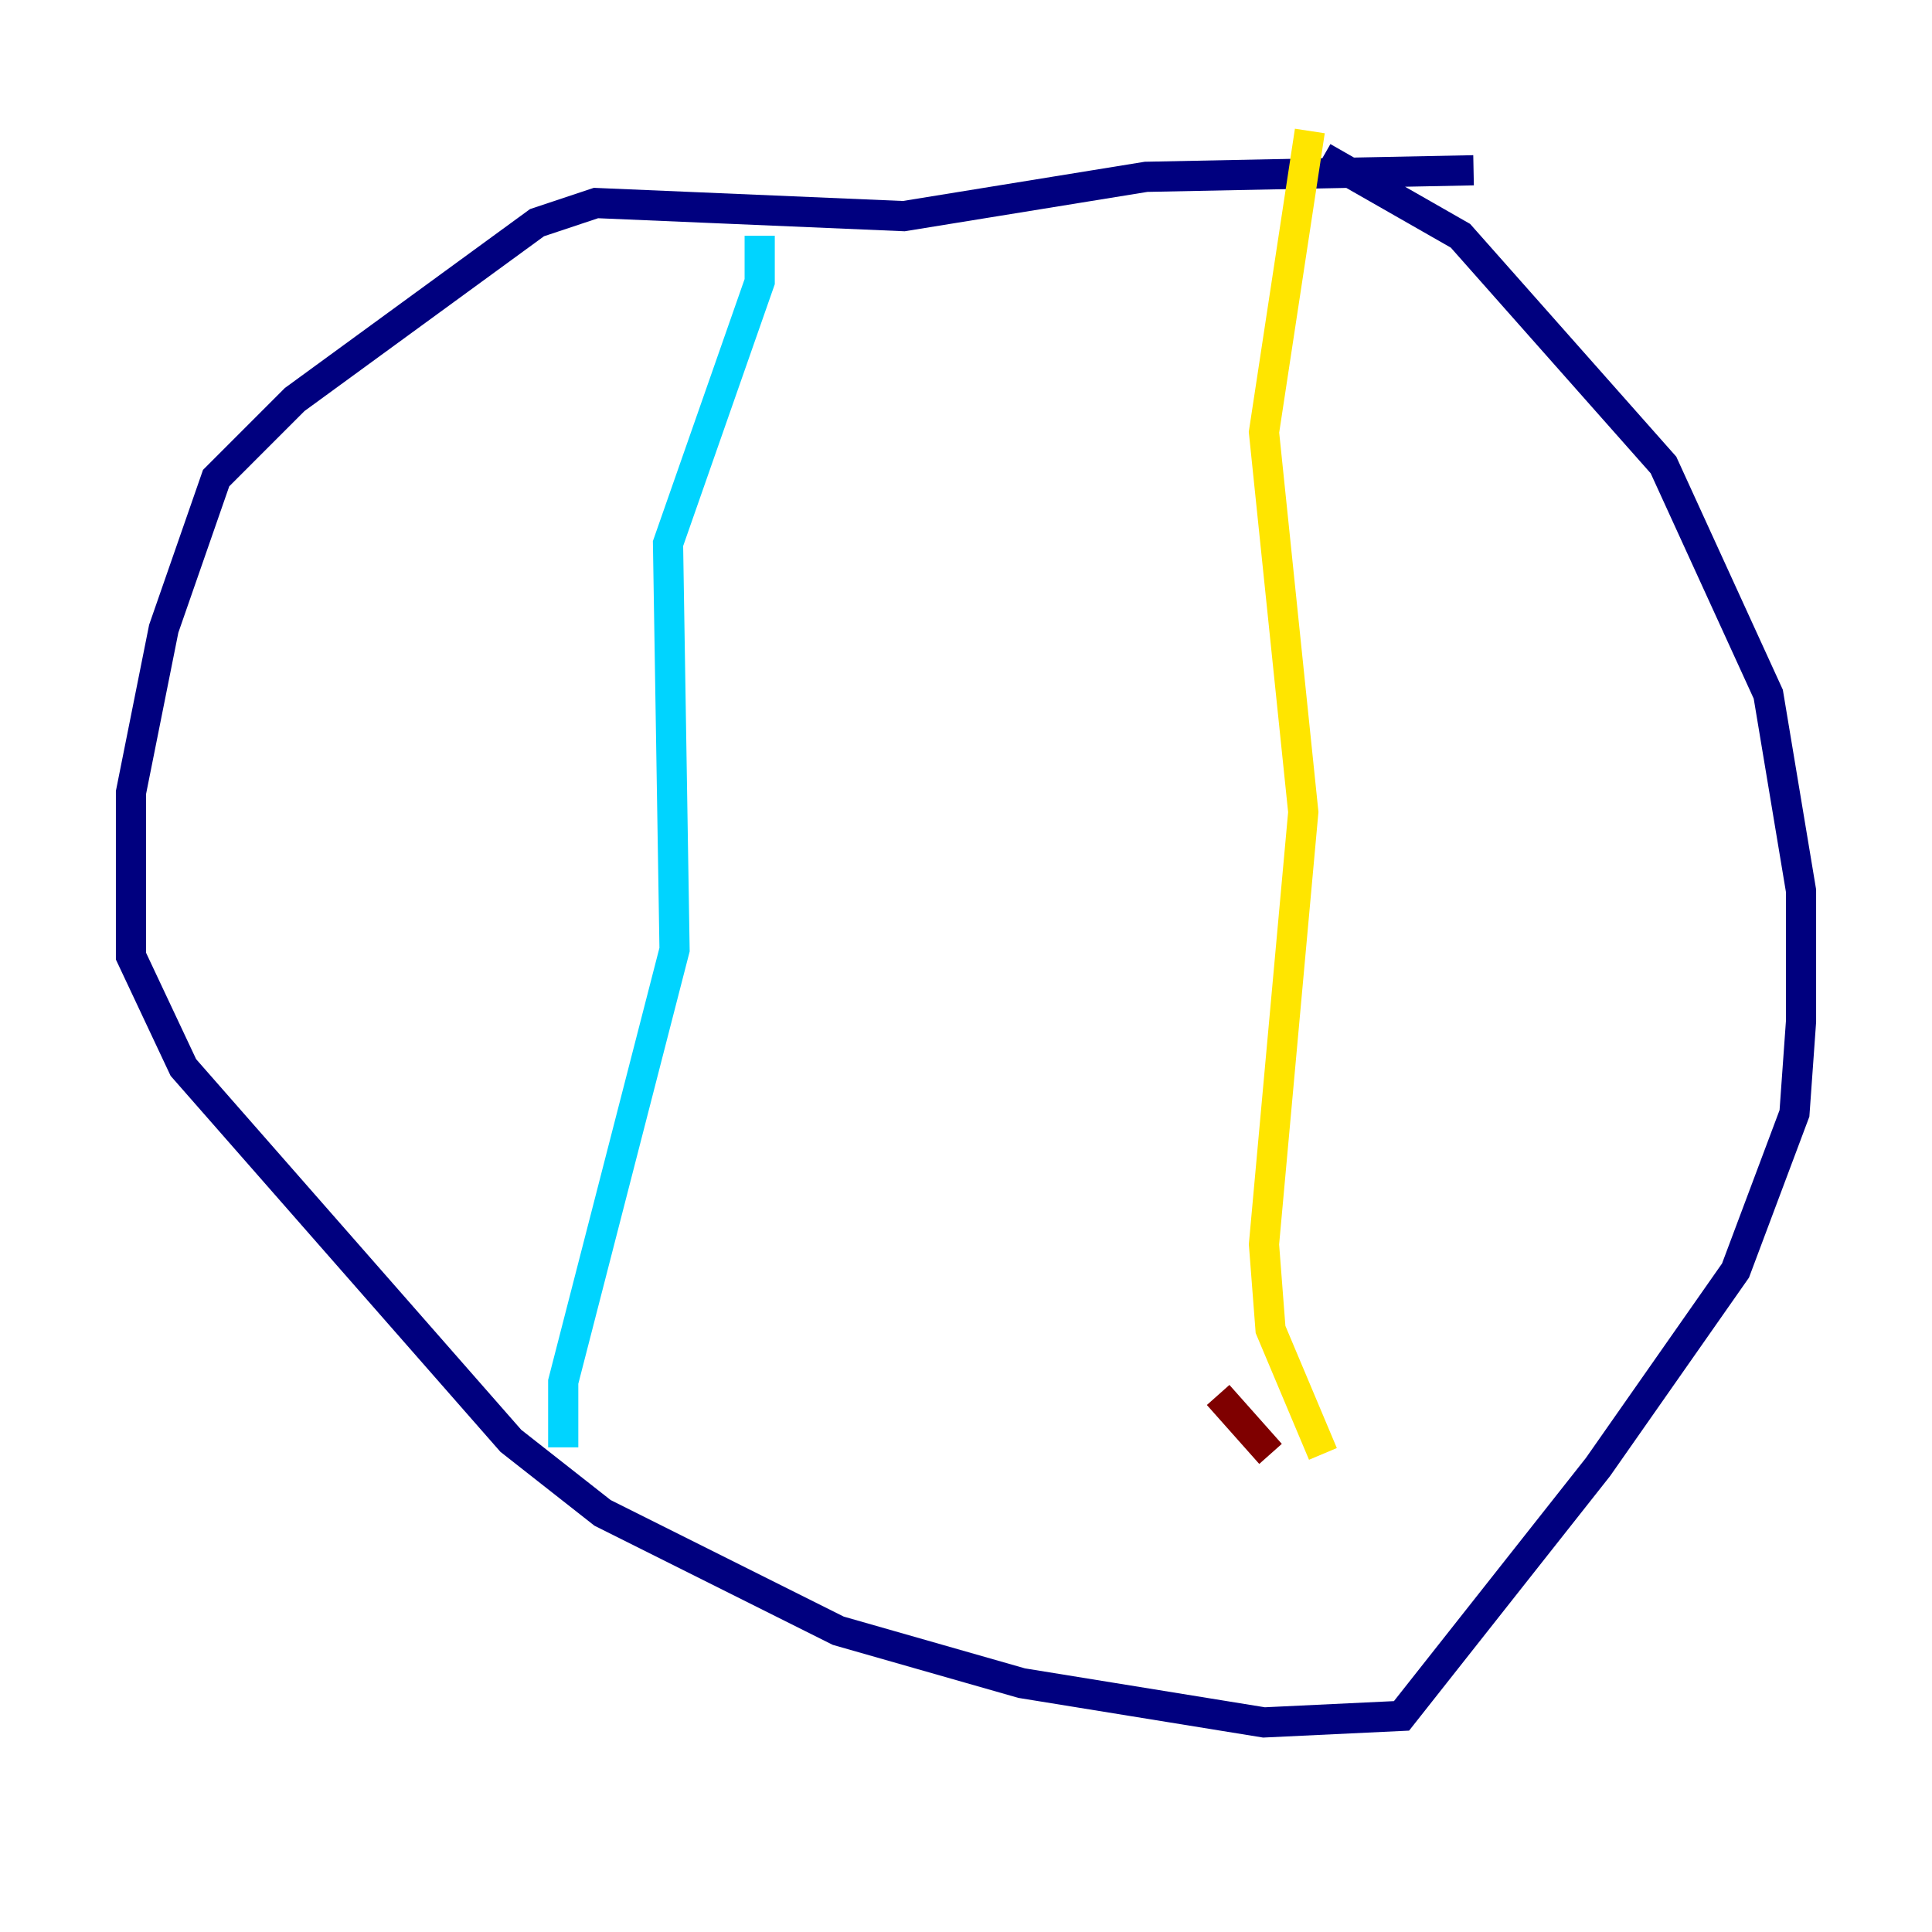 <?xml version="1.0" encoding="utf-8" ?>
<svg baseProfile="tiny" height="128" version="1.2" viewBox="0,0,128,128" width="128" xmlns="http://www.w3.org/2000/svg" xmlns:ev="http://www.w3.org/2001/xml-events" xmlns:xlink="http://www.w3.org/1999/xlink"><defs /><polyline fill="none" points="97.627,11.281 75.932,11.715 59.878,14.319 39.485,13.451 35.58,14.752 19.525,26.468 14.319,31.675 10.848,41.654 8.678,52.502 8.678,63.349 12.149,70.725 33.844,95.458 39.919,100.231 55.539,108.041 67.688,111.512 83.742,114.115 92.854,113.681 105.871,97.193 114.983,84.176 118.888,73.763 119.322,67.688 119.322,59.01 117.153,45.993 110.21,30.807 96.759,15.62 87.647,10.414" stroke="#00007f" stroke-width="2" /><polyline fill="none" points="50.332,15.62 50.332,18.658 44.258,36.014 44.691,62.915 37.315,91.552 37.315,95.891" stroke="#00d4ff" stroke-width="2" /><polyline fill="none" points="86.78,8.678 83.742,28.637 86.346,53.803 83.742,82.441 84.176,88.081 87.647,96.325" stroke="#ffe500" stroke-width="2" /><polyline fill="none" points="80.705,92.42 84.176,96.325" stroke="#7f0000" stroke-width="2" /></svg>